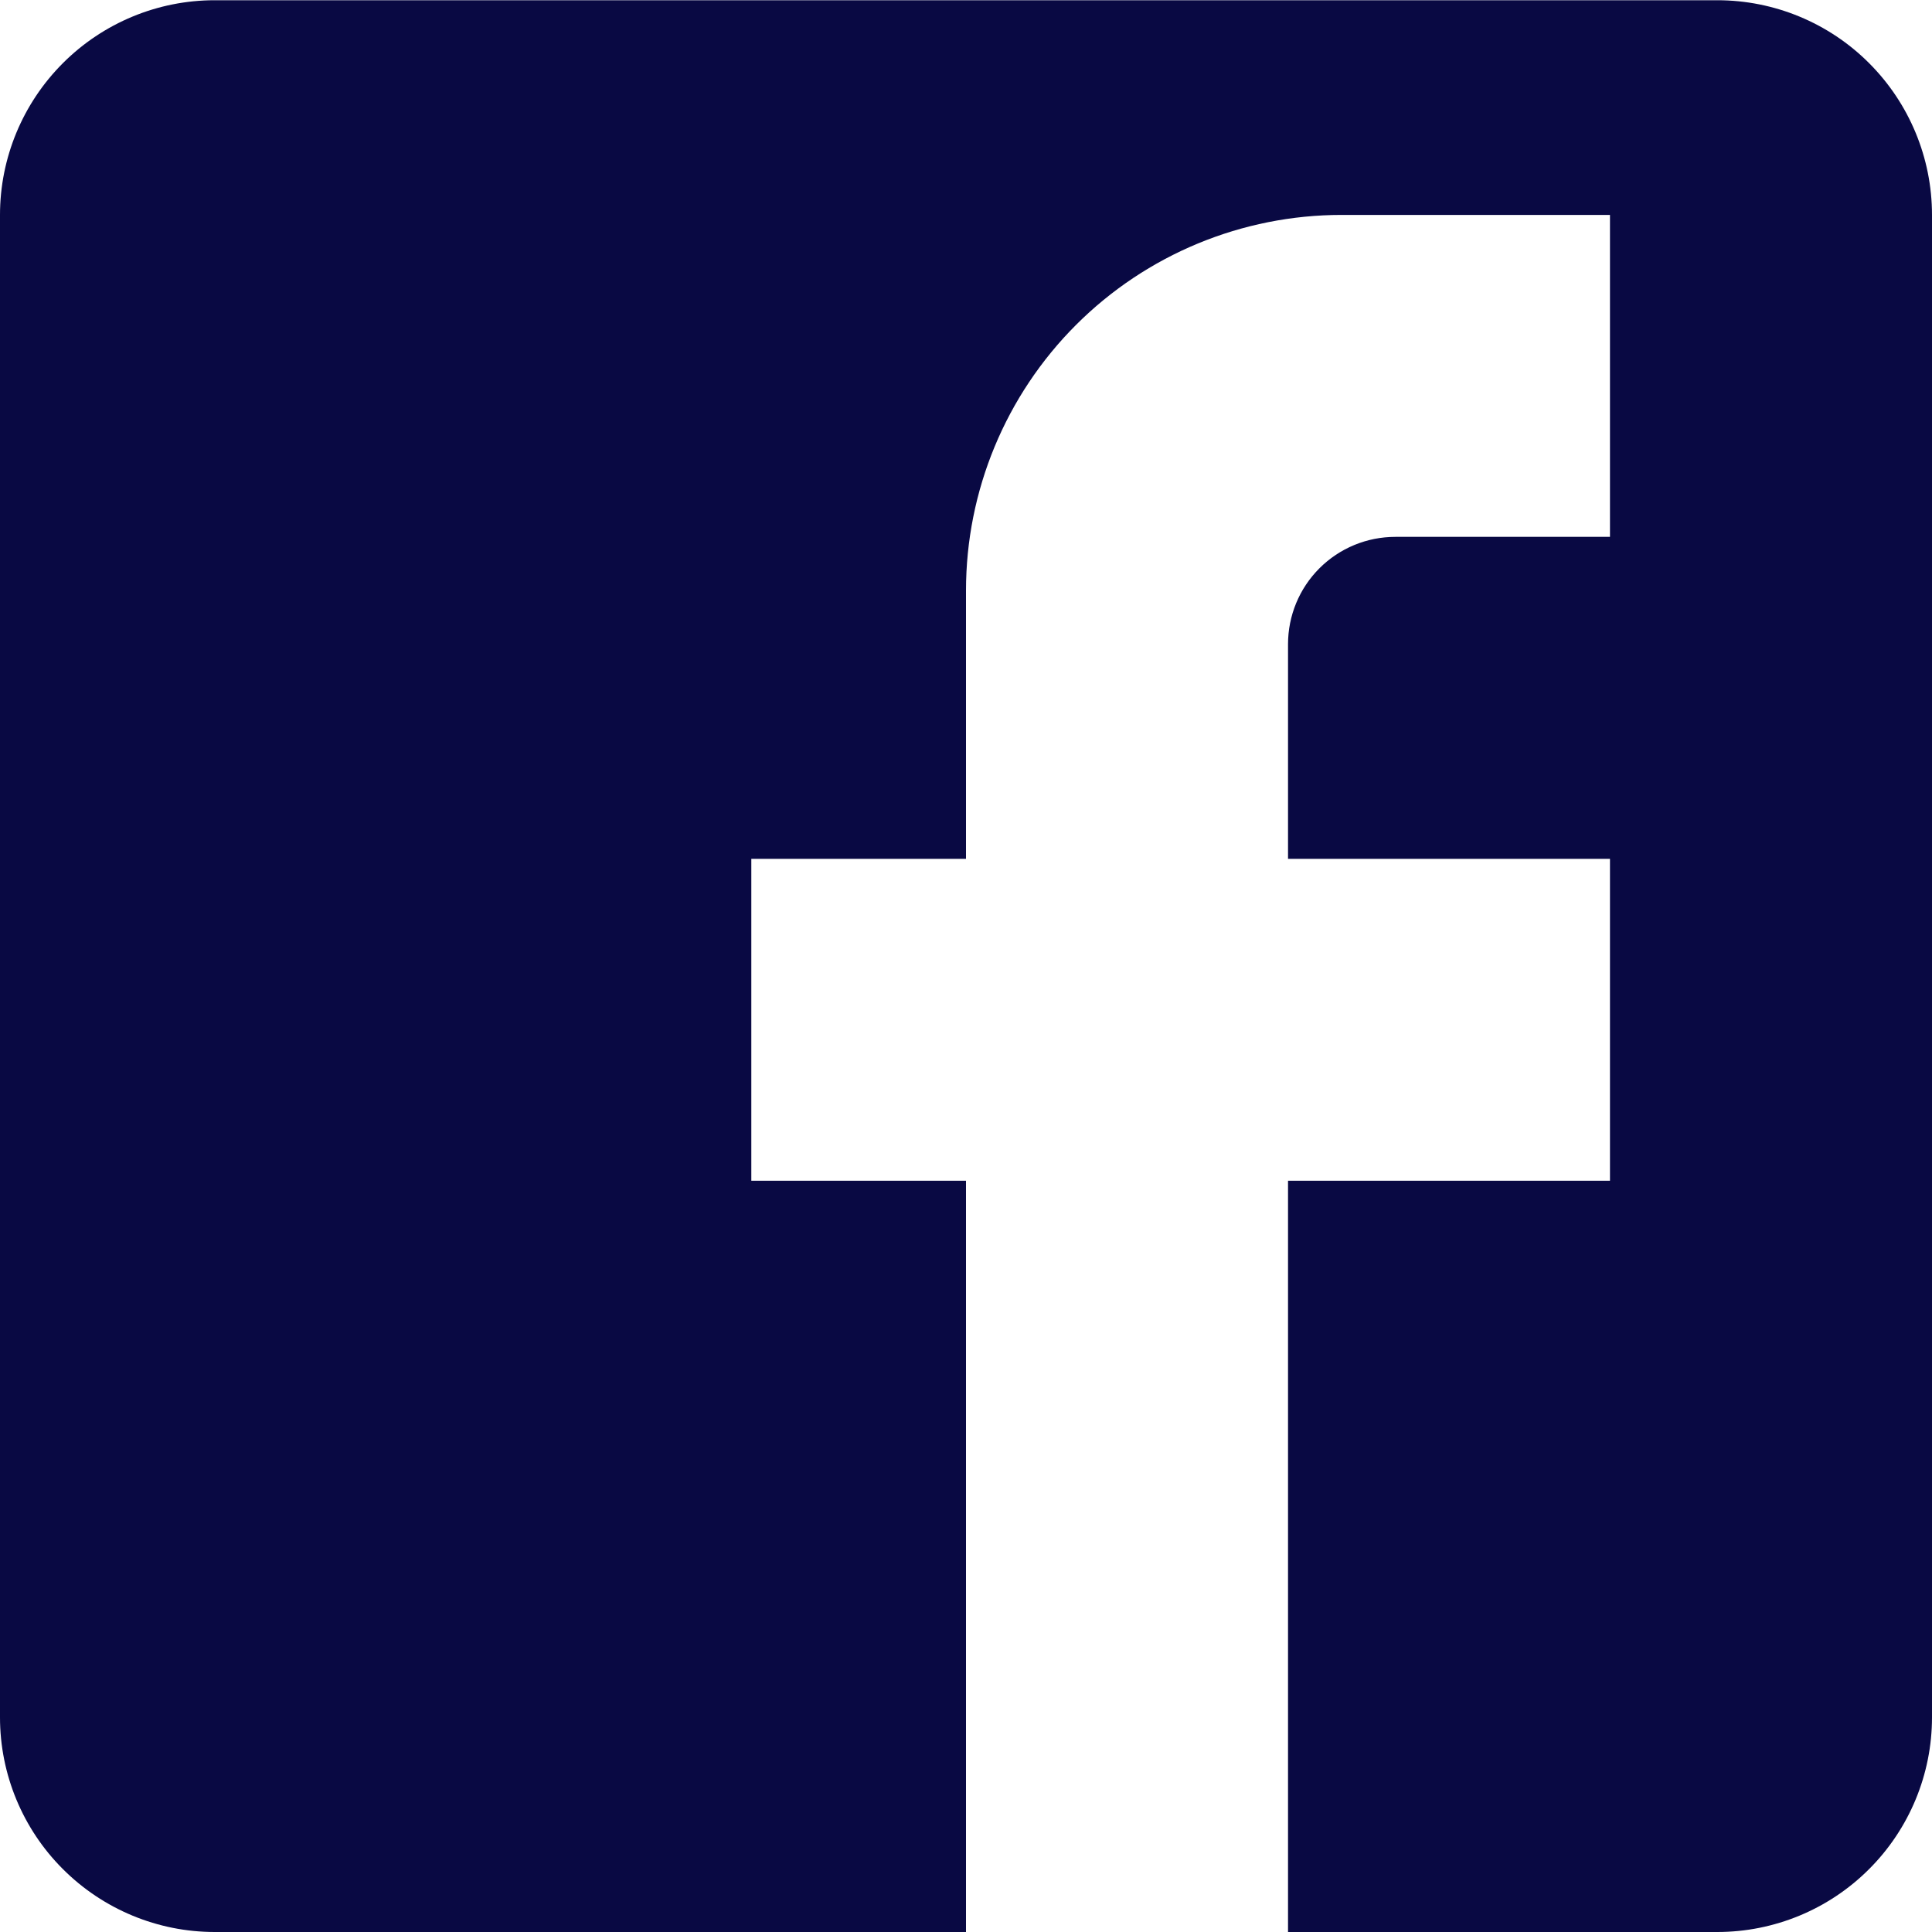 <svg width="25" height="25" viewBox="0 0 25 25" fill="none" xmlns="http://www.w3.org/2000/svg">
<path d="M2.778 0.003H22.222C22.959 0.003 23.666 0.296 24.186 0.817C24.707 1.338 25 2.044 25 2.781V22.223C25 22.959 24.707 23.666 24.186 24.186C23.666 24.707 22.959 25 22.222 25H2.778C2.041 25 1.335 24.707 0.814 24.186C0.293 23.666 0 22.959 0 22.223V2.781C0 2.044 0.293 1.338 0.814 0.817C1.335 0.296 2.041 0.003 2.778 0.003V0.003ZM20.833 2.781H17.361C16.072 2.781 14.835 3.293 13.924 4.204C13.012 5.116 12.5 6.352 12.5 7.641V11.113H9.722V15.279H12.5V25H16.667V15.279H20.833V11.113H16.667V8.336C16.667 7.967 16.813 7.614 17.073 7.354C17.334 7.093 17.687 6.947 18.056 6.947H20.833V2.781Z" fill="#090943"/>
</svg>
